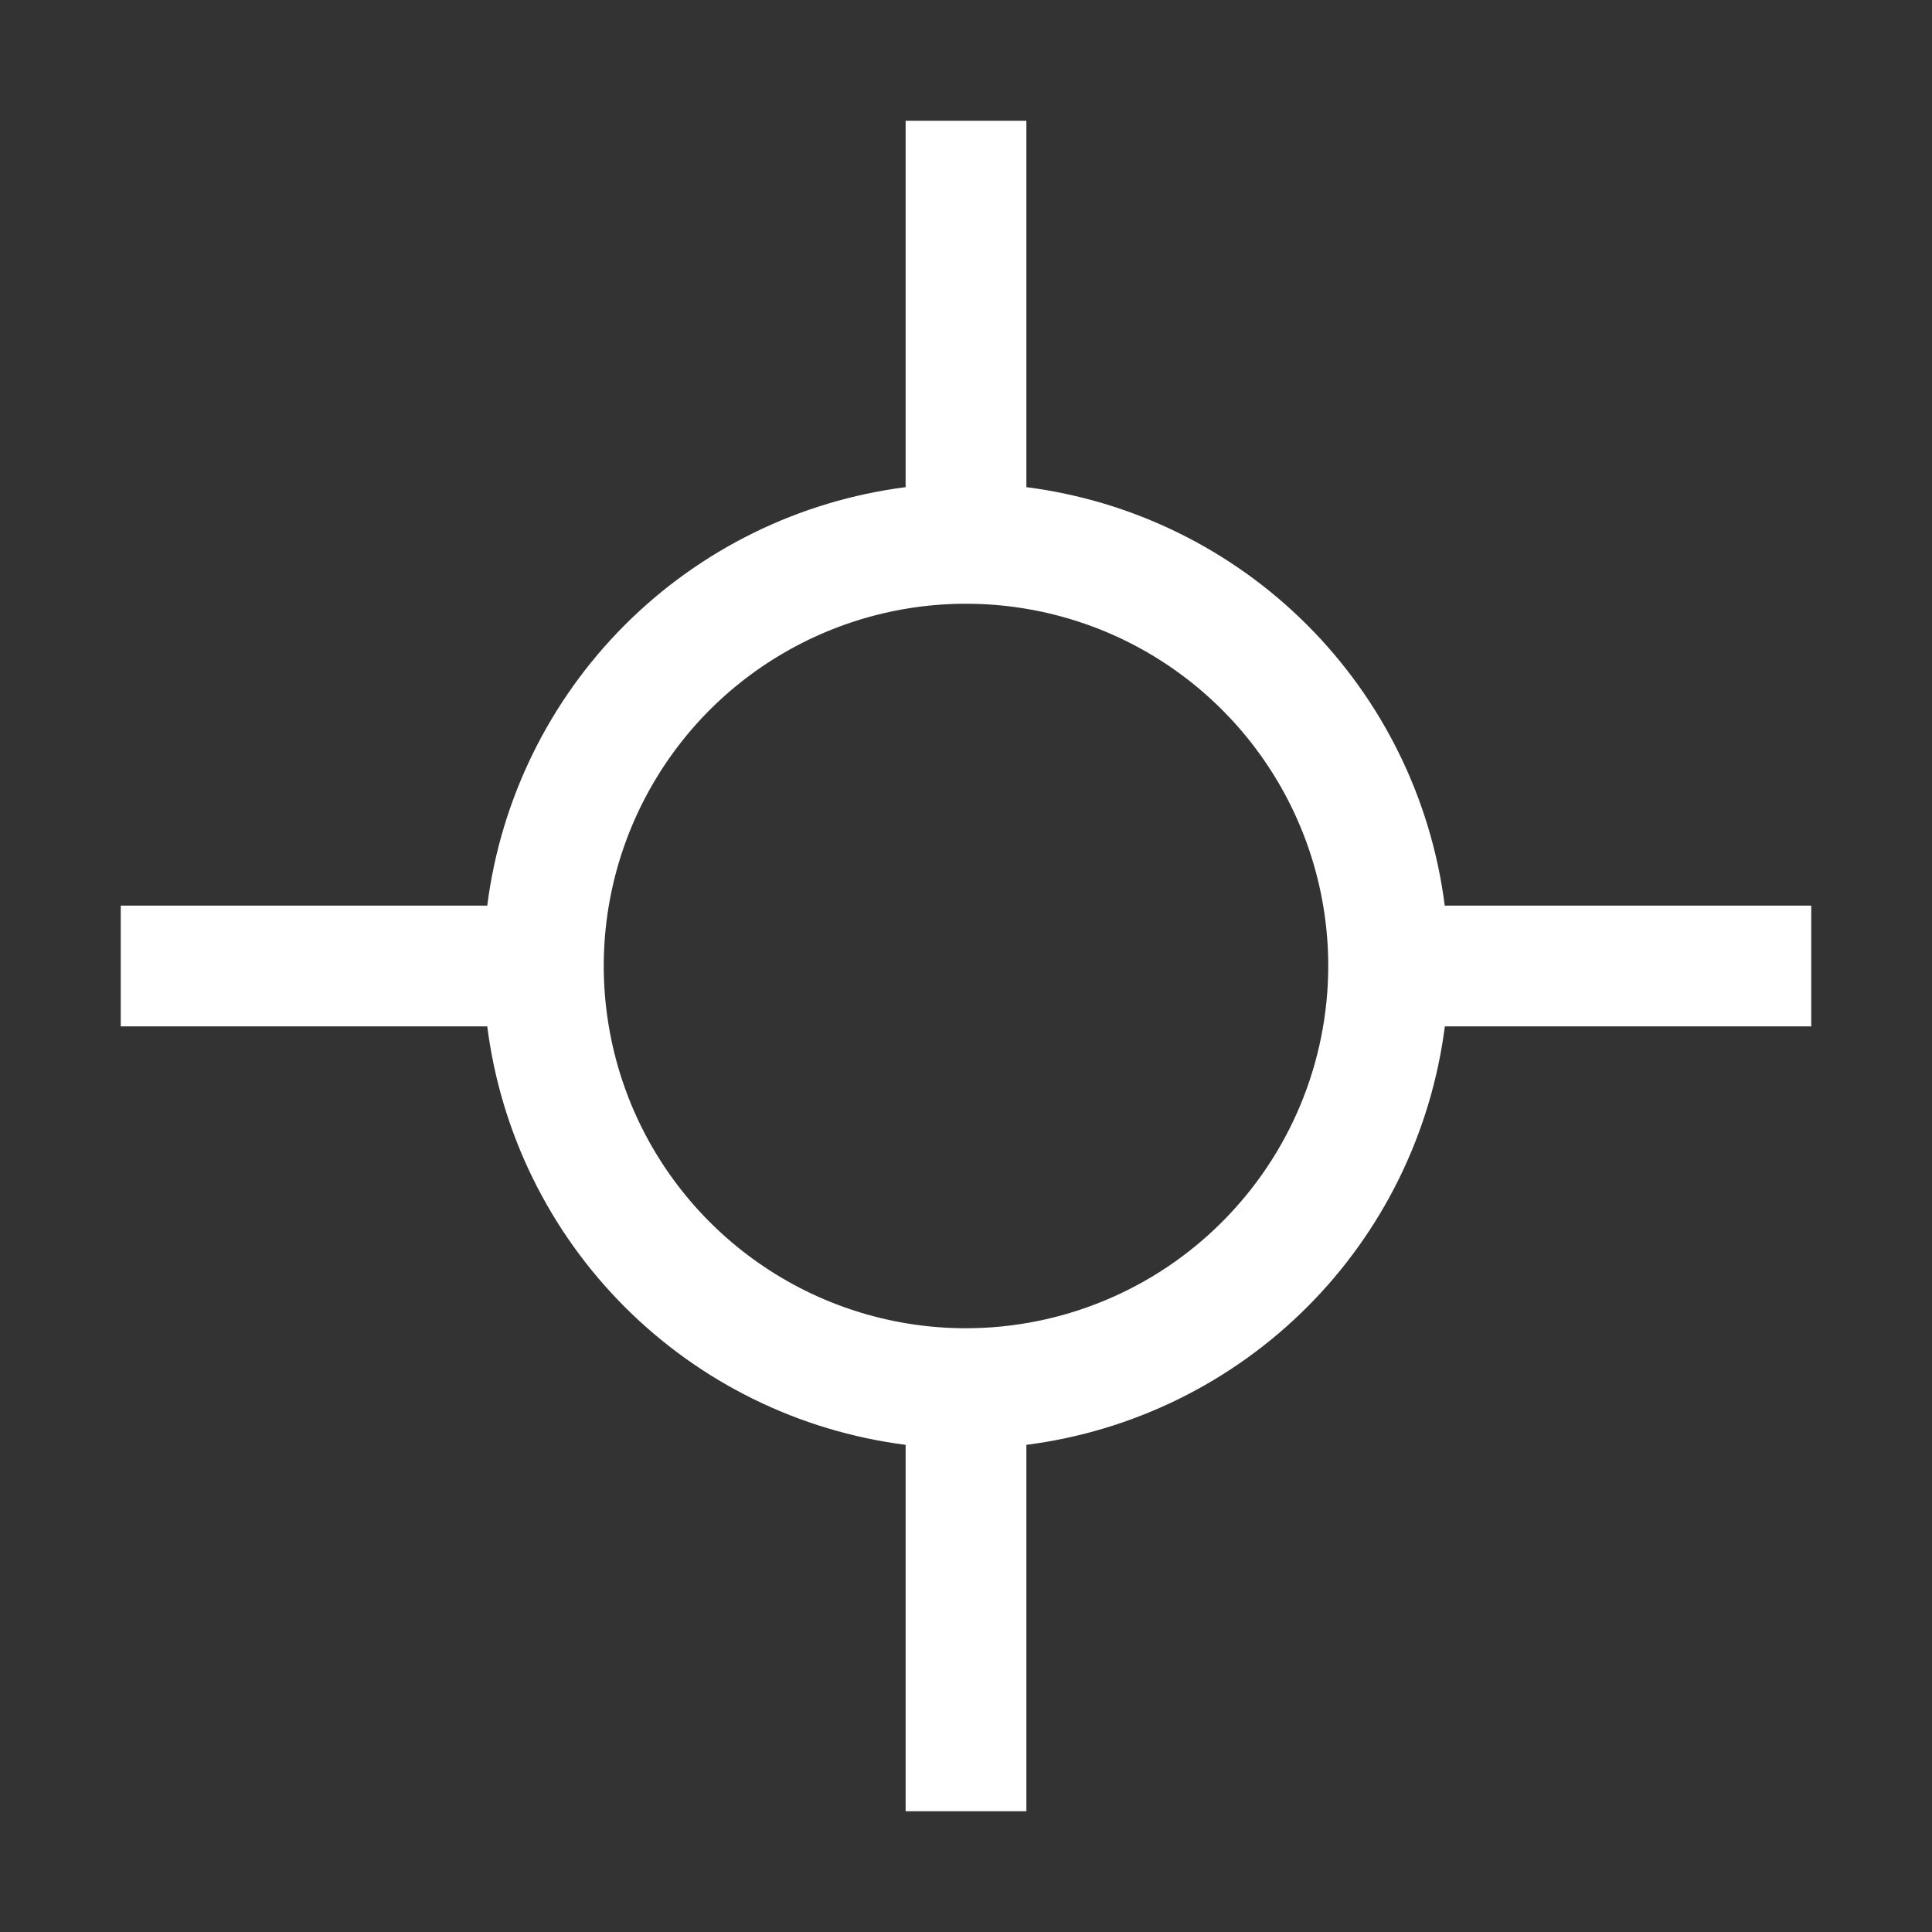 <svg width="20" height="20" viewBox="0 0 20 20" fill="none" xmlns="http://www.w3.org/2000/svg">
<rect x="0" y="0" width="20" height="20" fill="#333333" stroke="none"/>
<path d="M18.75 9.375H14.956C14.816 8.275 14.315 7.253 13.531 6.469C12.747 5.685 11.725 5.184 10.625 5.043V1.25H9.375V5.043C8.275 5.184 7.253 5.685 6.469 6.469C5.685 7.253 5.184 8.275 5.044 9.375H1.25V10.625H5.044C5.184 11.725 5.685 12.747 6.469 13.531C7.253 14.315 8.275 14.816 9.375 14.957V18.75H10.625V14.957C11.725 14.816 12.747 14.315 13.531 13.531C14.315 12.747 14.816 11.725 14.957 10.625H18.75V9.375ZM10 13.75C9.258 13.75 8.533 13.53 7.917 13.118C7.3 12.706 6.819 12.12 6.535 11.435C6.252 10.75 6.177 9.996 6.322 9.268C6.467 8.541 6.824 7.873 7.348 7.348C7.873 6.824 8.541 6.467 9.268 6.322C9.996 6.177 10.75 6.252 11.435 6.535C12.12 6.819 12.706 7.3 13.118 7.917C13.53 8.533 13.75 9.258 13.75 10C13.749 10.994 13.354 11.947 12.65 12.65C11.947 13.354 10.994 13.749 10 13.75Z" fill="white"/>
</svg>
